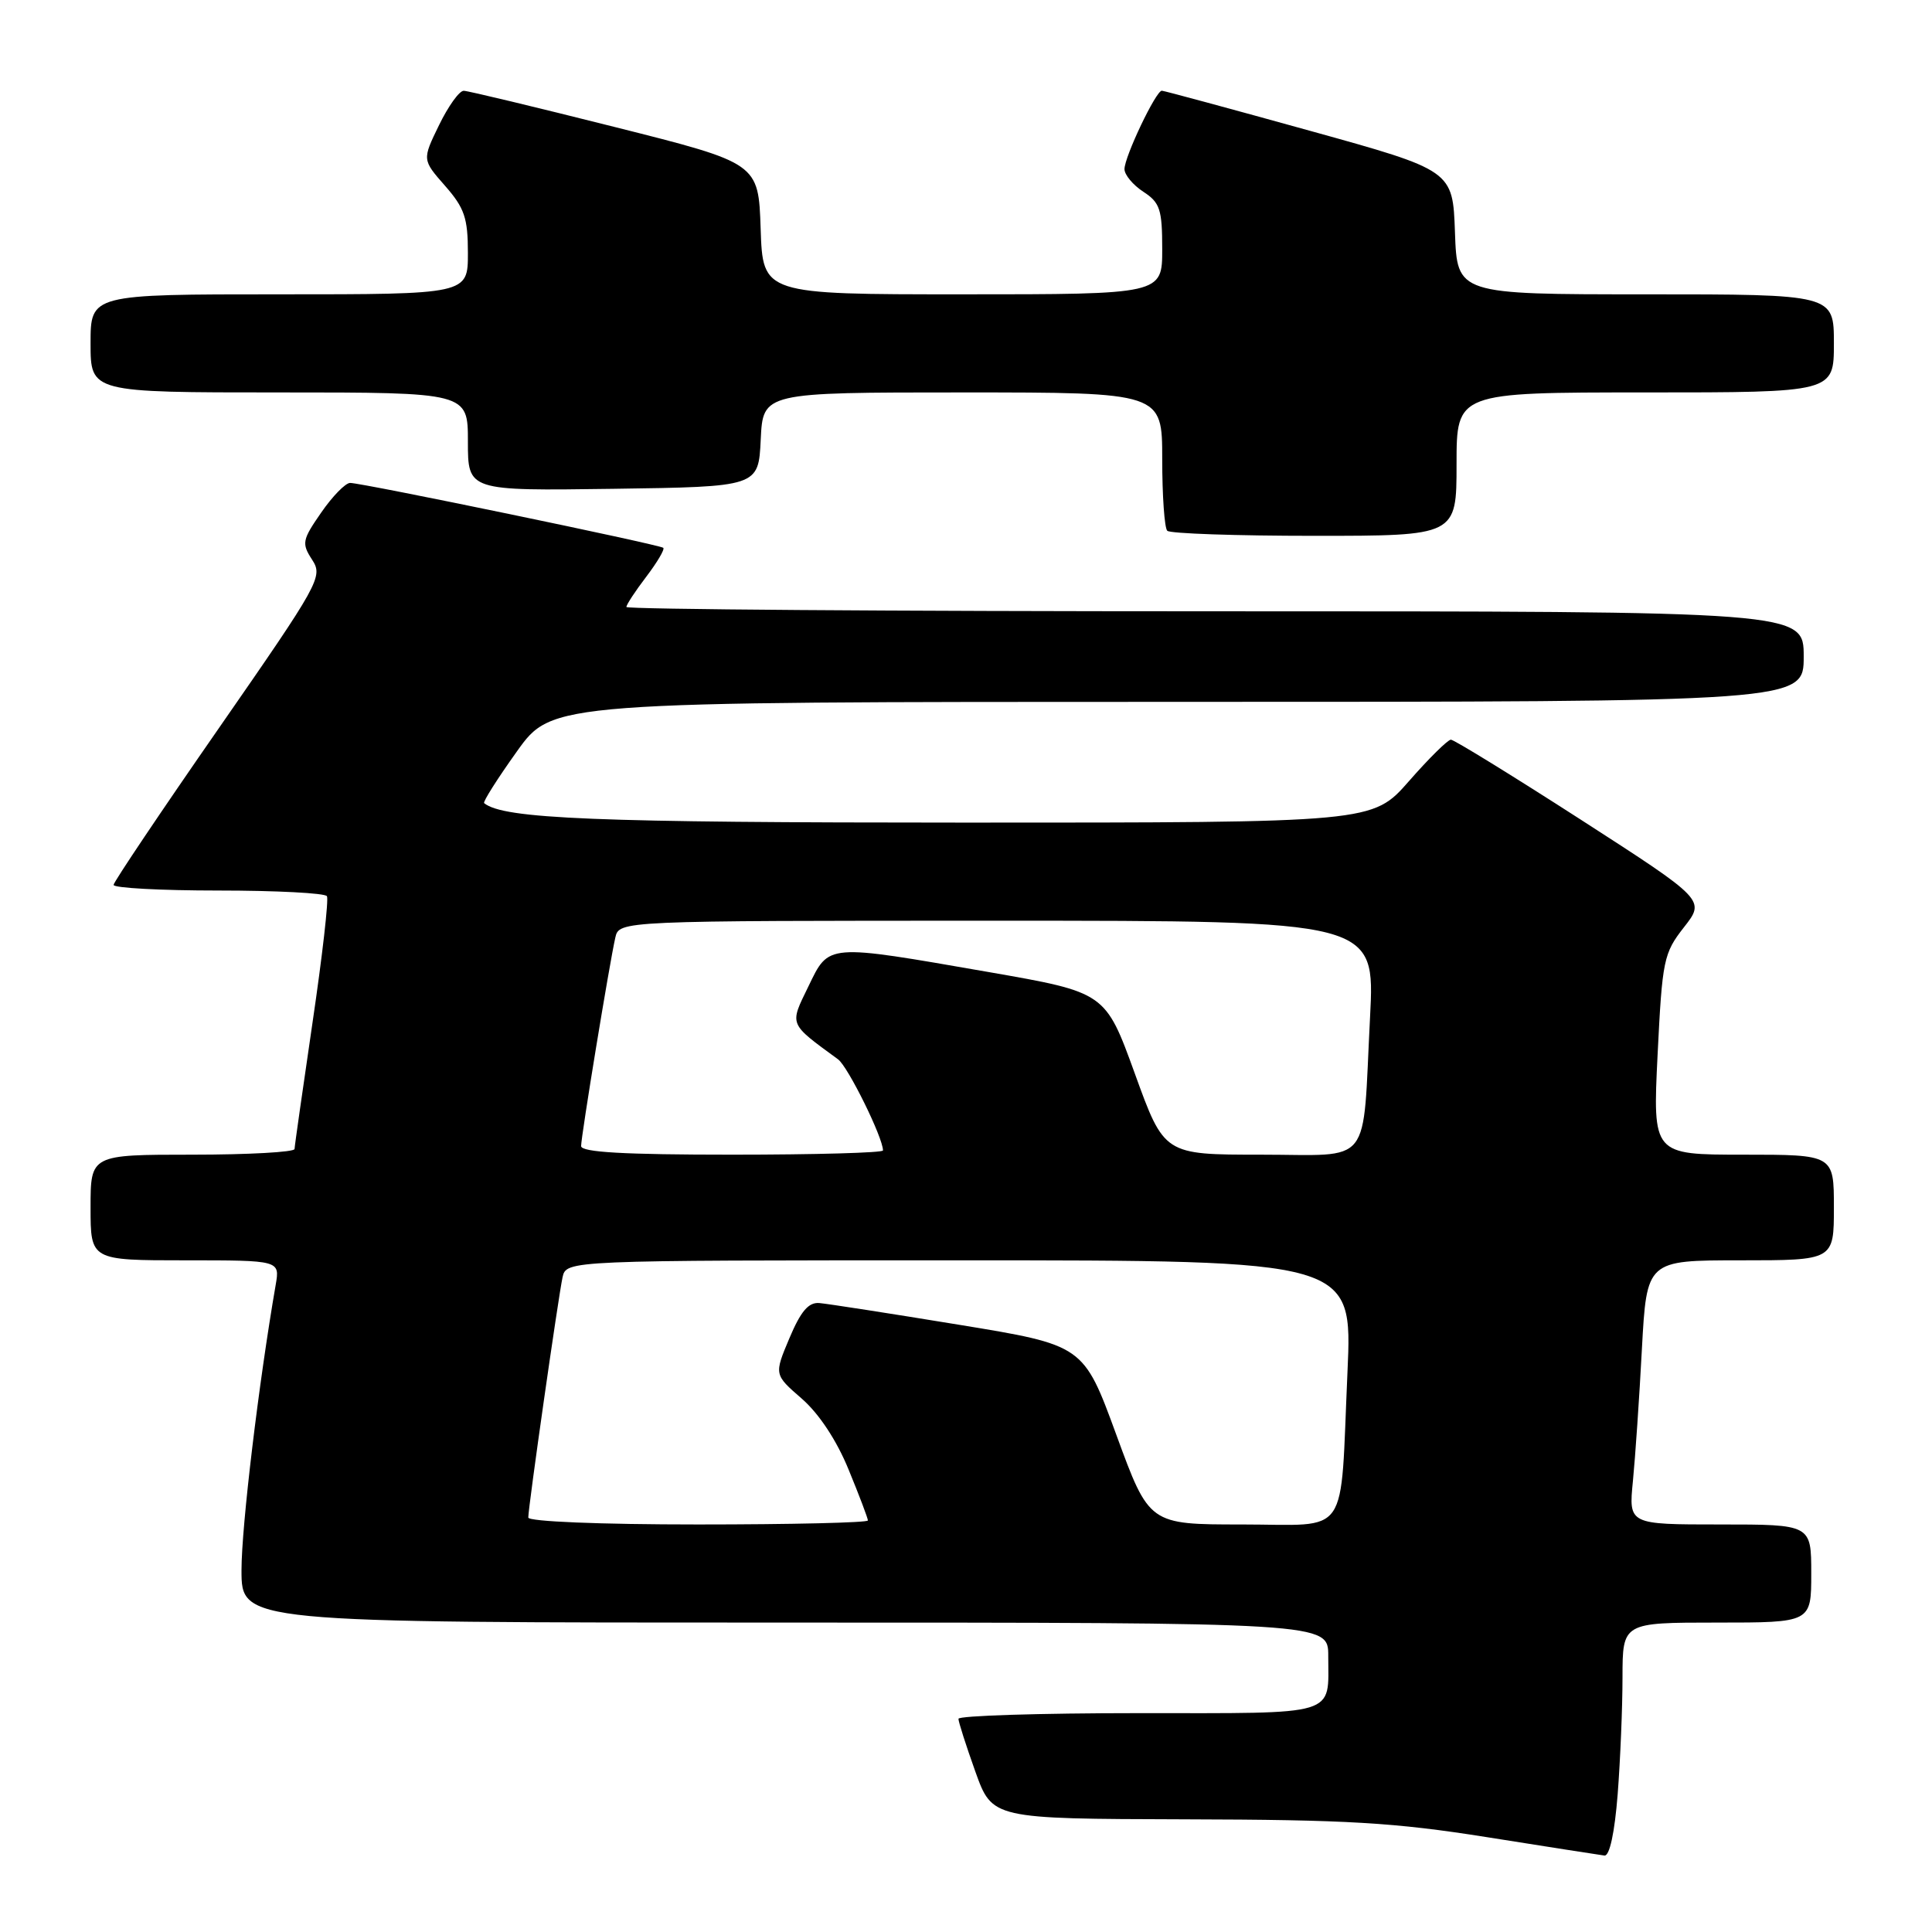 <?xml version="1.0" encoding="UTF-8" standalone="no"?>
<!DOCTYPE svg PUBLIC "-//W3C//DTD SVG 1.1//EN" "http://www.w3.org/Graphics/SVG/1.1/DTD/svg11.dtd" >
<svg xmlns="http://www.w3.org/2000/svg" xmlns:xlink="http://www.w3.org/1999/xlink" version="1.1" viewBox="0 0 256 256">
 <g >
 <path fill="currentColor"
d=" M 214.35 237.75 C 214.70 233.21 214.99 226.24 214.99 222.25 C 215.00 215.00 215.00 215.00 227.50 215.00 C 240.00 215.00 240.00 215.00 240.00 208.50 C 240.00 202.00 240.00 202.00 227.90 202.00 C 215.80 202.00 215.80 202.00 216.37 196.25 C 216.68 193.09 217.22 185.21 217.56 178.75 C 218.20 167.00 218.20 167.00 230.60 167.00 C 243.00 167.00 243.00 167.00 243.00 160.00 C 243.00 153.00 243.00 153.00 231.00 153.00 C 218.99 153.00 218.99 153.00 219.64 139.75 C 220.26 127.18 220.44 126.31 223.13 122.87 C 225.97 119.25 225.97 119.25 209.48 108.62 C 200.41 102.78 192.66 98.01 192.25 98.01 C 191.84 98.02 189.33 100.49 186.69 103.51 C 181.87 109.00 181.87 109.00 127.88 109.00 C 78.76 109.00 66.72 108.51 64.15 106.42 C 63.96 106.26 65.91 103.18 68.49 99.57 C 73.18 93.00 73.18 93.00 156.09 93.00 C 239.00 93.00 239.00 93.00 239.00 87.00 C 239.00 81.00 239.00 81.00 161.00 81.00 C 118.10 81.00 83.00 80.74 83.00 80.43 C 83.00 80.12 84.19 78.31 85.64 76.41 C 87.09 74.50 88.10 72.79 87.89 72.59 C 87.41 72.16 47.94 63.98 46.39 63.99 C 45.77 64.00 44.05 65.76 42.56 67.92 C 40.04 71.55 39.95 72.00 41.36 74.17 C 42.82 76.42 42.38 77.21 28.99 96.50 C 21.35 107.50 15.08 116.84 15.05 117.25 C 15.02 117.66 21.27 118.00 28.94 118.00 C 36.61 118.00 43.08 118.34 43.32 118.75 C 43.57 119.16 42.71 126.70 41.41 135.50 C 40.12 144.30 39.04 151.84 39.03 152.25 C 39.01 152.66 32.92 153.00 25.50 153.00 C 12.00 153.00 12.00 153.00 12.00 160.00 C 12.00 167.00 12.00 167.00 24.55 167.00 C 37.09 167.00 37.09 167.00 36.53 170.25 C 34.28 183.25 32.00 202.25 32.00 208.05 C 32.00 215.00 32.00 215.00 104.00 215.00 C 176.00 215.00 176.00 215.00 176.00 219.42 C 176.00 227.49 177.64 227.00 150.89 227.00 C 137.75 227.00 127.00 227.34 127.00 227.75 C 127.00 228.16 128.01 231.31 129.24 234.75 C 131.48 241.00 131.48 241.00 156.99 241.07 C 178.52 241.12 184.76 241.49 197.00 243.43 C 204.97 244.70 212.00 245.79 212.60 245.87 C 213.28 245.95 213.95 242.84 214.35 237.75 Z  M 193.00 61.50 C 193.00 52.00 193.00 52.00 218.00 52.00 C 243.00 52.00 243.00 52.00 243.00 45.50 C 243.00 39.00 243.00 39.00 218.04 39.00 C 193.08 39.00 193.08 39.00 192.79 30.79 C 192.50 22.58 192.50 22.58 173.50 17.31 C 163.05 14.41 154.25 12.03 153.95 12.02 C 153.18 11.99 149.00 20.76 149.00 22.41 C 149.00 23.16 150.12 24.51 151.50 25.41 C 153.71 26.85 154.00 27.75 154.00 33.02 C 154.00 39.00 154.00 39.00 127.54 39.00 C 101.08 39.00 101.08 39.00 100.79 30.31 C 100.50 21.62 100.50 21.62 81.50 16.84 C 71.05 14.21 62.03 12.04 61.45 12.03 C 60.87 12.01 59.40 14.06 58.17 16.59 C 55.94 21.17 55.94 21.17 58.97 24.62 C 61.55 27.56 62.00 28.88 62.00 33.53 C 62.00 39.00 62.00 39.00 37.00 39.00 C 12.00 39.00 12.00 39.00 12.00 45.50 C 12.00 52.00 12.00 52.00 37.00 52.00 C 62.00 52.00 62.00 52.00 62.00 58.52 C 62.00 65.04 62.00 65.04 81.25 64.77 C 100.50 64.50 100.50 64.50 100.80 58.25 C 101.10 52.00 101.10 52.00 127.55 52.00 C 154.00 52.00 154.00 52.00 154.00 60.83 C 154.00 65.69 154.30 69.97 154.67 70.33 C 155.03 70.70 163.81 71.00 174.17 71.00 C 193.00 71.00 193.00 71.00 193.00 61.50 Z  M 70.00 201.08 C 70.00 199.69 73.98 171.84 74.54 169.25 C 75.04 167.00 75.04 167.00 127.12 167.00 C 179.21 167.00 179.21 167.00 178.55 181.75 C 177.54 204.18 179.05 202.00 164.56 202.00 C 152.27 202.00 152.27 202.00 147.92 190.12 C 143.57 178.24 143.57 178.24 127.03 175.53 C 117.94 174.04 109.63 172.75 108.56 172.66 C 107.13 172.54 106.10 173.76 104.60 177.32 C 102.57 182.14 102.57 182.14 106.23 185.32 C 108.51 187.30 110.86 190.85 112.44 194.72 C 113.85 198.14 115.00 201.18 115.00 201.47 C 115.00 201.76 104.88 202.00 92.50 202.00 C 79.47 202.00 70.00 201.61 70.00 201.08 Z  M 77.00 151.86 C 77.00 150.57 80.75 127.69 81.53 124.25 C 82.04 122.00 82.04 122.00 132.12 122.00 C 182.20 122.00 182.20 122.00 181.54 134.75 C 180.50 154.94 182.04 153.00 167.05 153.00 C 154.26 153.00 154.26 153.00 150.37 142.25 C 146.47 131.50 146.47 131.50 130.99 128.80 C 109.37 125.04 109.88 125.00 107.11 130.72 C 104.60 135.88 104.46 135.54 111.05 140.37 C 112.36 141.33 117.00 150.73 117.00 152.44 C 117.00 152.75 108.00 153.00 97.00 153.00 C 82.71 153.00 77.00 152.68 77.00 151.86 Z "/>
</g>
</svg>